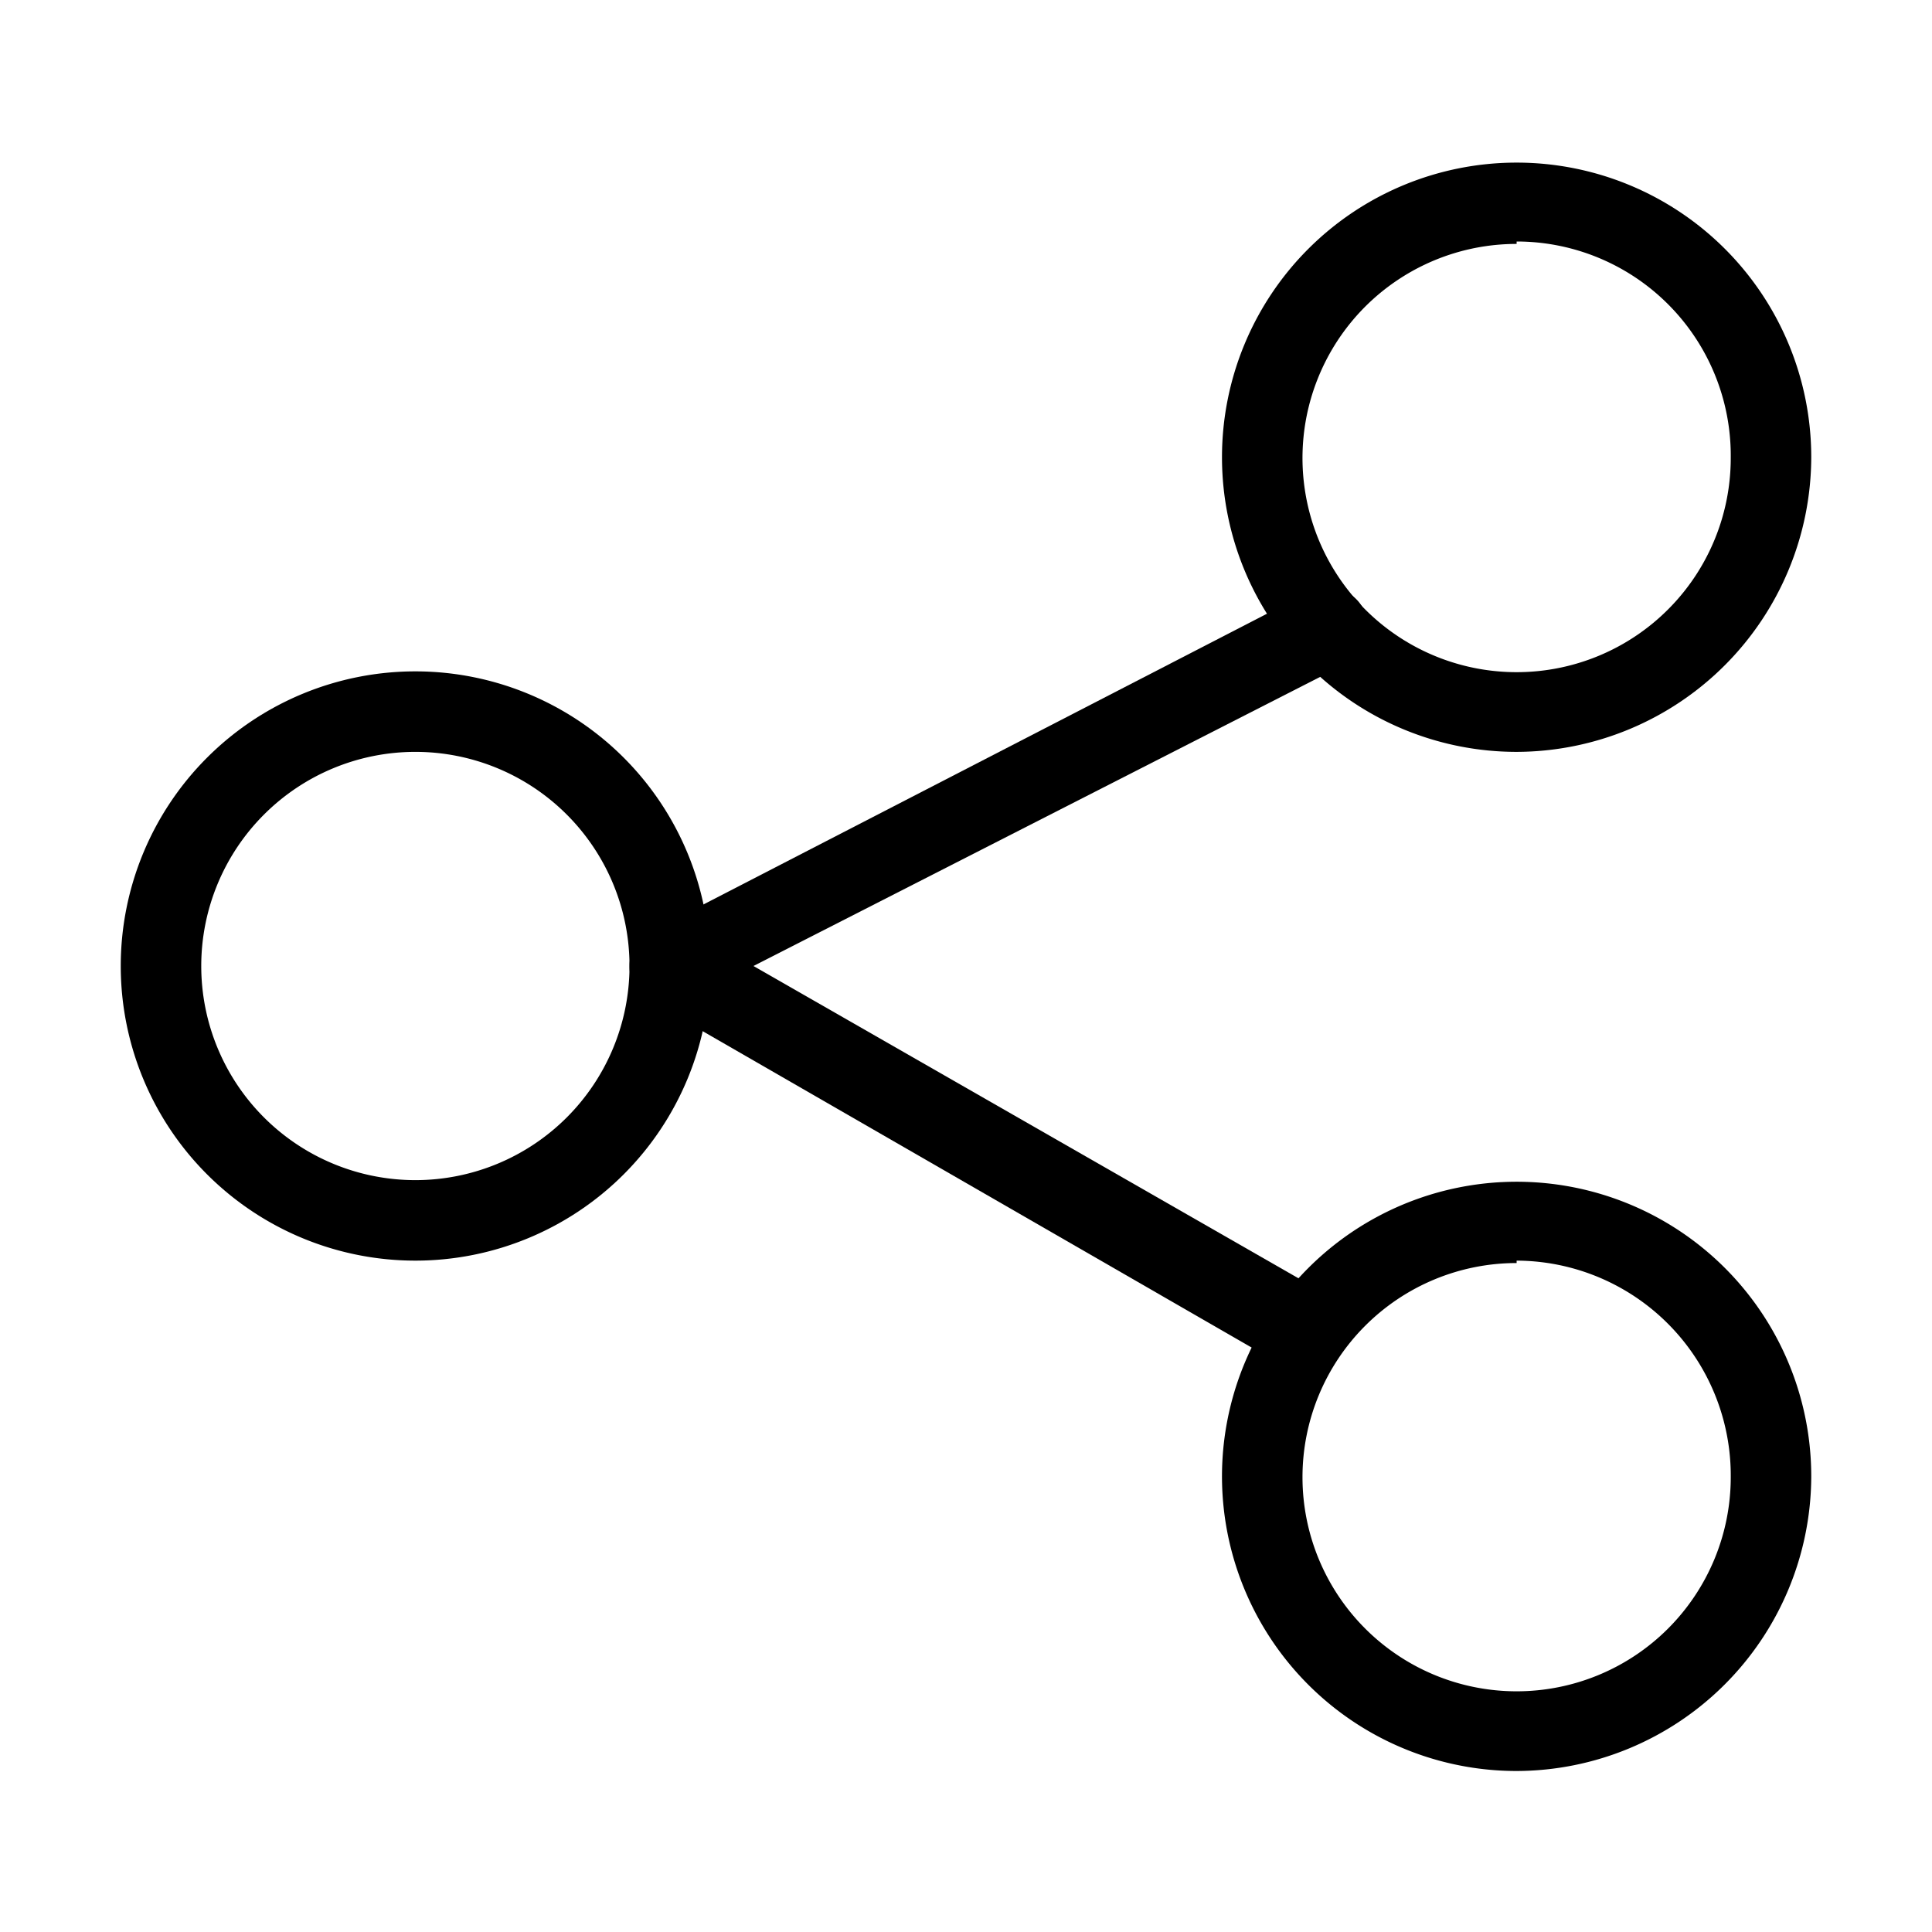 <svg id="Layer_1" data-name="Layer 1" xmlns="http://www.w3.org/2000/svg" xmlns:xlink="http://www.w3.org/1999/xlink" viewBox="0 0 24 24"><defs><style>.cls-1{fill:none;}.cls-2{clip-path:url(#clip-path);}</style><clipPath id="clip-path"><rect class="cls-1" width="24" height="24"/></clipPath></defs><title>branches</title><g class="cls-2"><path d="M5.16,15.66A3.66,3.66,0,1,1,8.82,12,3.66,3.66,0,0,1,5.16,15.66Zm0-6.32A2.66,2.66,0,1,0,7.82,12,2.66,2.66,0,0,0,5.16,9.34Z"/><path d="M18.84,9.34A3.66,3.66,0,1,1,22.5,5.68,3.67,3.67,0,0,1,18.84,9.34Zm0-6.31A2.66,2.66,0,1,0,21.5,5.68,2.66,2.66,0,0,0,18.84,3Z"/><path d="M18.84,22a3.66,3.66,0,1,1,3.66-3.65A3.67,3.67,0,0,1,18.84,22Zm0-6.31a2.66,2.66,0,1,0,2.66,2.66A2.67,2.67,0,0,0,18.84,15.66Z"/><path d="M16.23,17A.5.5,0,0,1,16,17L8.07,12.43A.48.48,0,0,1,7.82,12a.47.47,0,0,1,.27-.43l8.18-4.22a.5.5,0,0,1,.67.22.49.49,0,0,1-.21.67L9.36,12l7.12,4.08a.5.5,0,0,1-.25.93Z"/></g></svg>